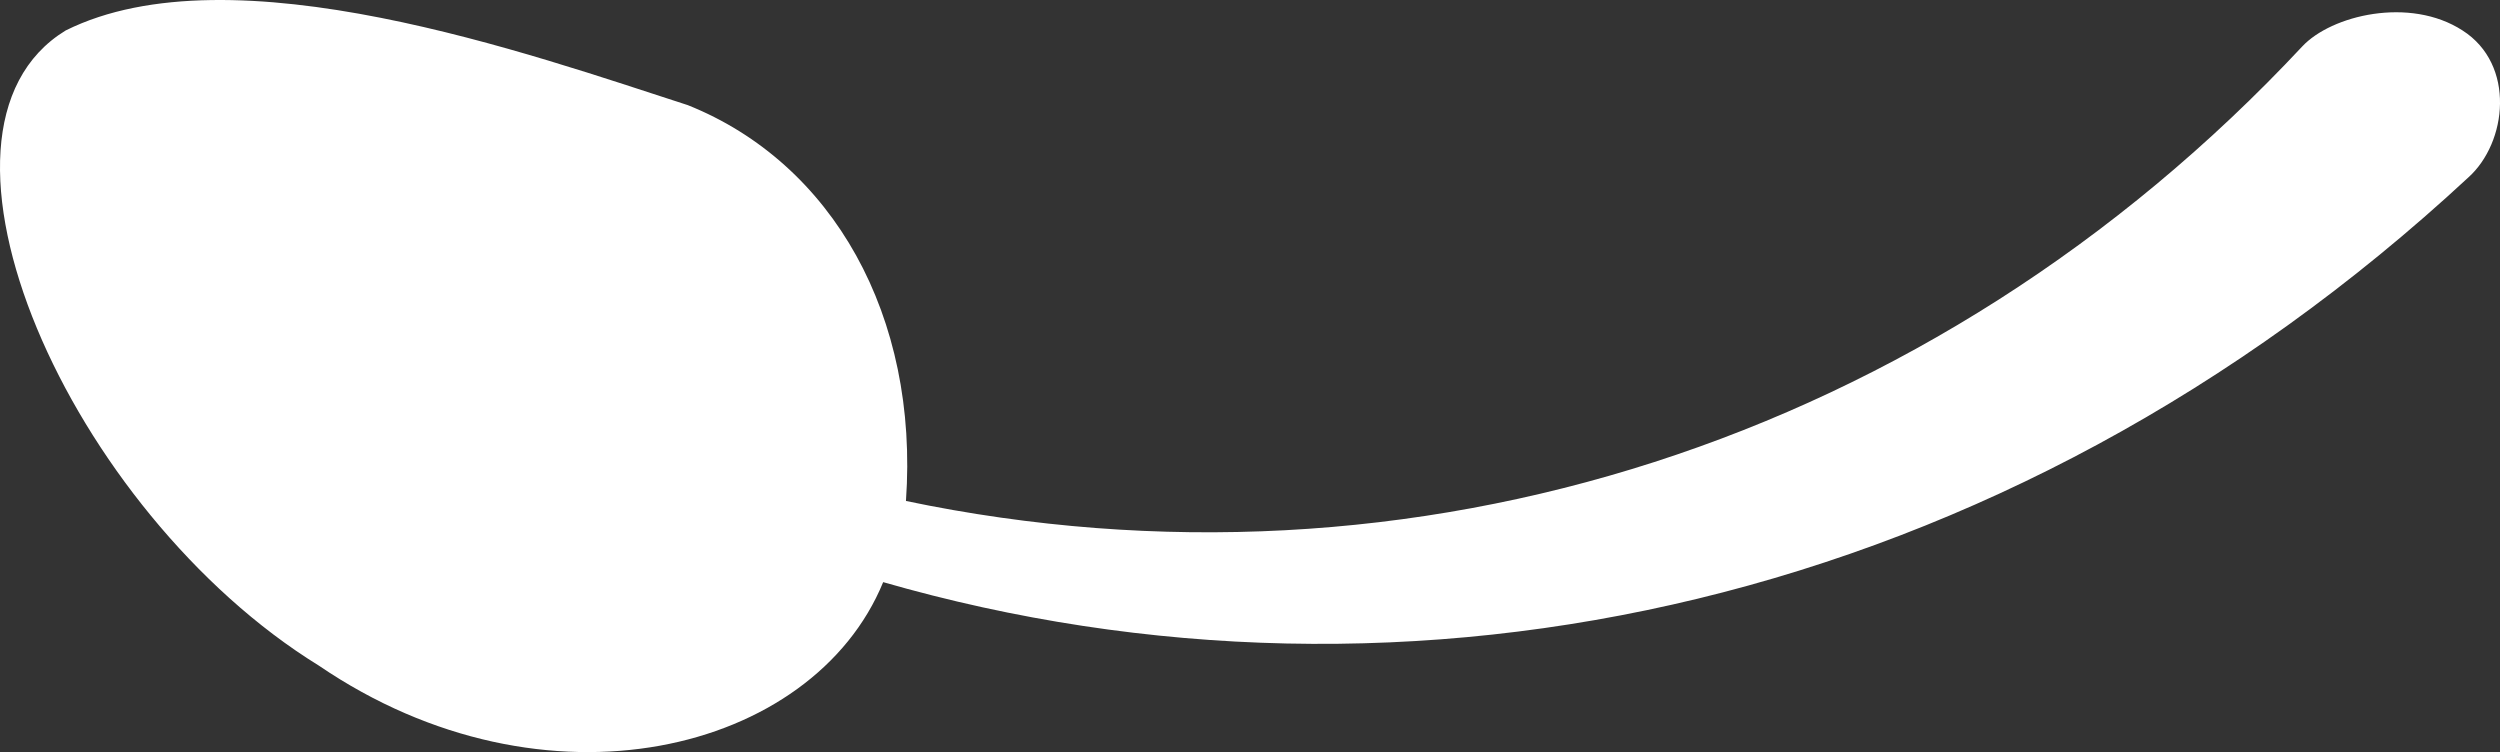 <svg version="1.1" id="图层_1" x="0px" y="0px" width="155.521px" height="46.786px" viewBox="0 0 155.521 46.786" enable-background="new 0 0 155.521 46.786" xml:space="preserve" xmlns="http://www.w3.org/2000/svg" xmlns:xlink="http://www.w3.org/1999/xlink" xmlns:xml="http://www.w3.org/XML/1998/namespace">
  <rect x="0" y="0" width="155.521" height="46.786" fill="#333333" stroke="none"/>
  <path fill="#FFFFFF" d="M42.784,6.539C33.062,3.4,14.452-3.261,4.086,1.895C-6.187,8.169,4.336,31.854,19.84,41.41
	c14.064,9.583,30.738,5.436,35.101-5.196c32.635,9.404,69.606,1.736,98.612-25.177c2.412-2.165,2.957-7.019-0.361-9.141
	c-3.285-2.129-8.166-0.948-9.975,0.996C120.15,27.568,87.754,37.728,56.358,31.165C57.169,19.667,51.814,10.151,42.784,6.539z" class="color c1"/>
</svg>